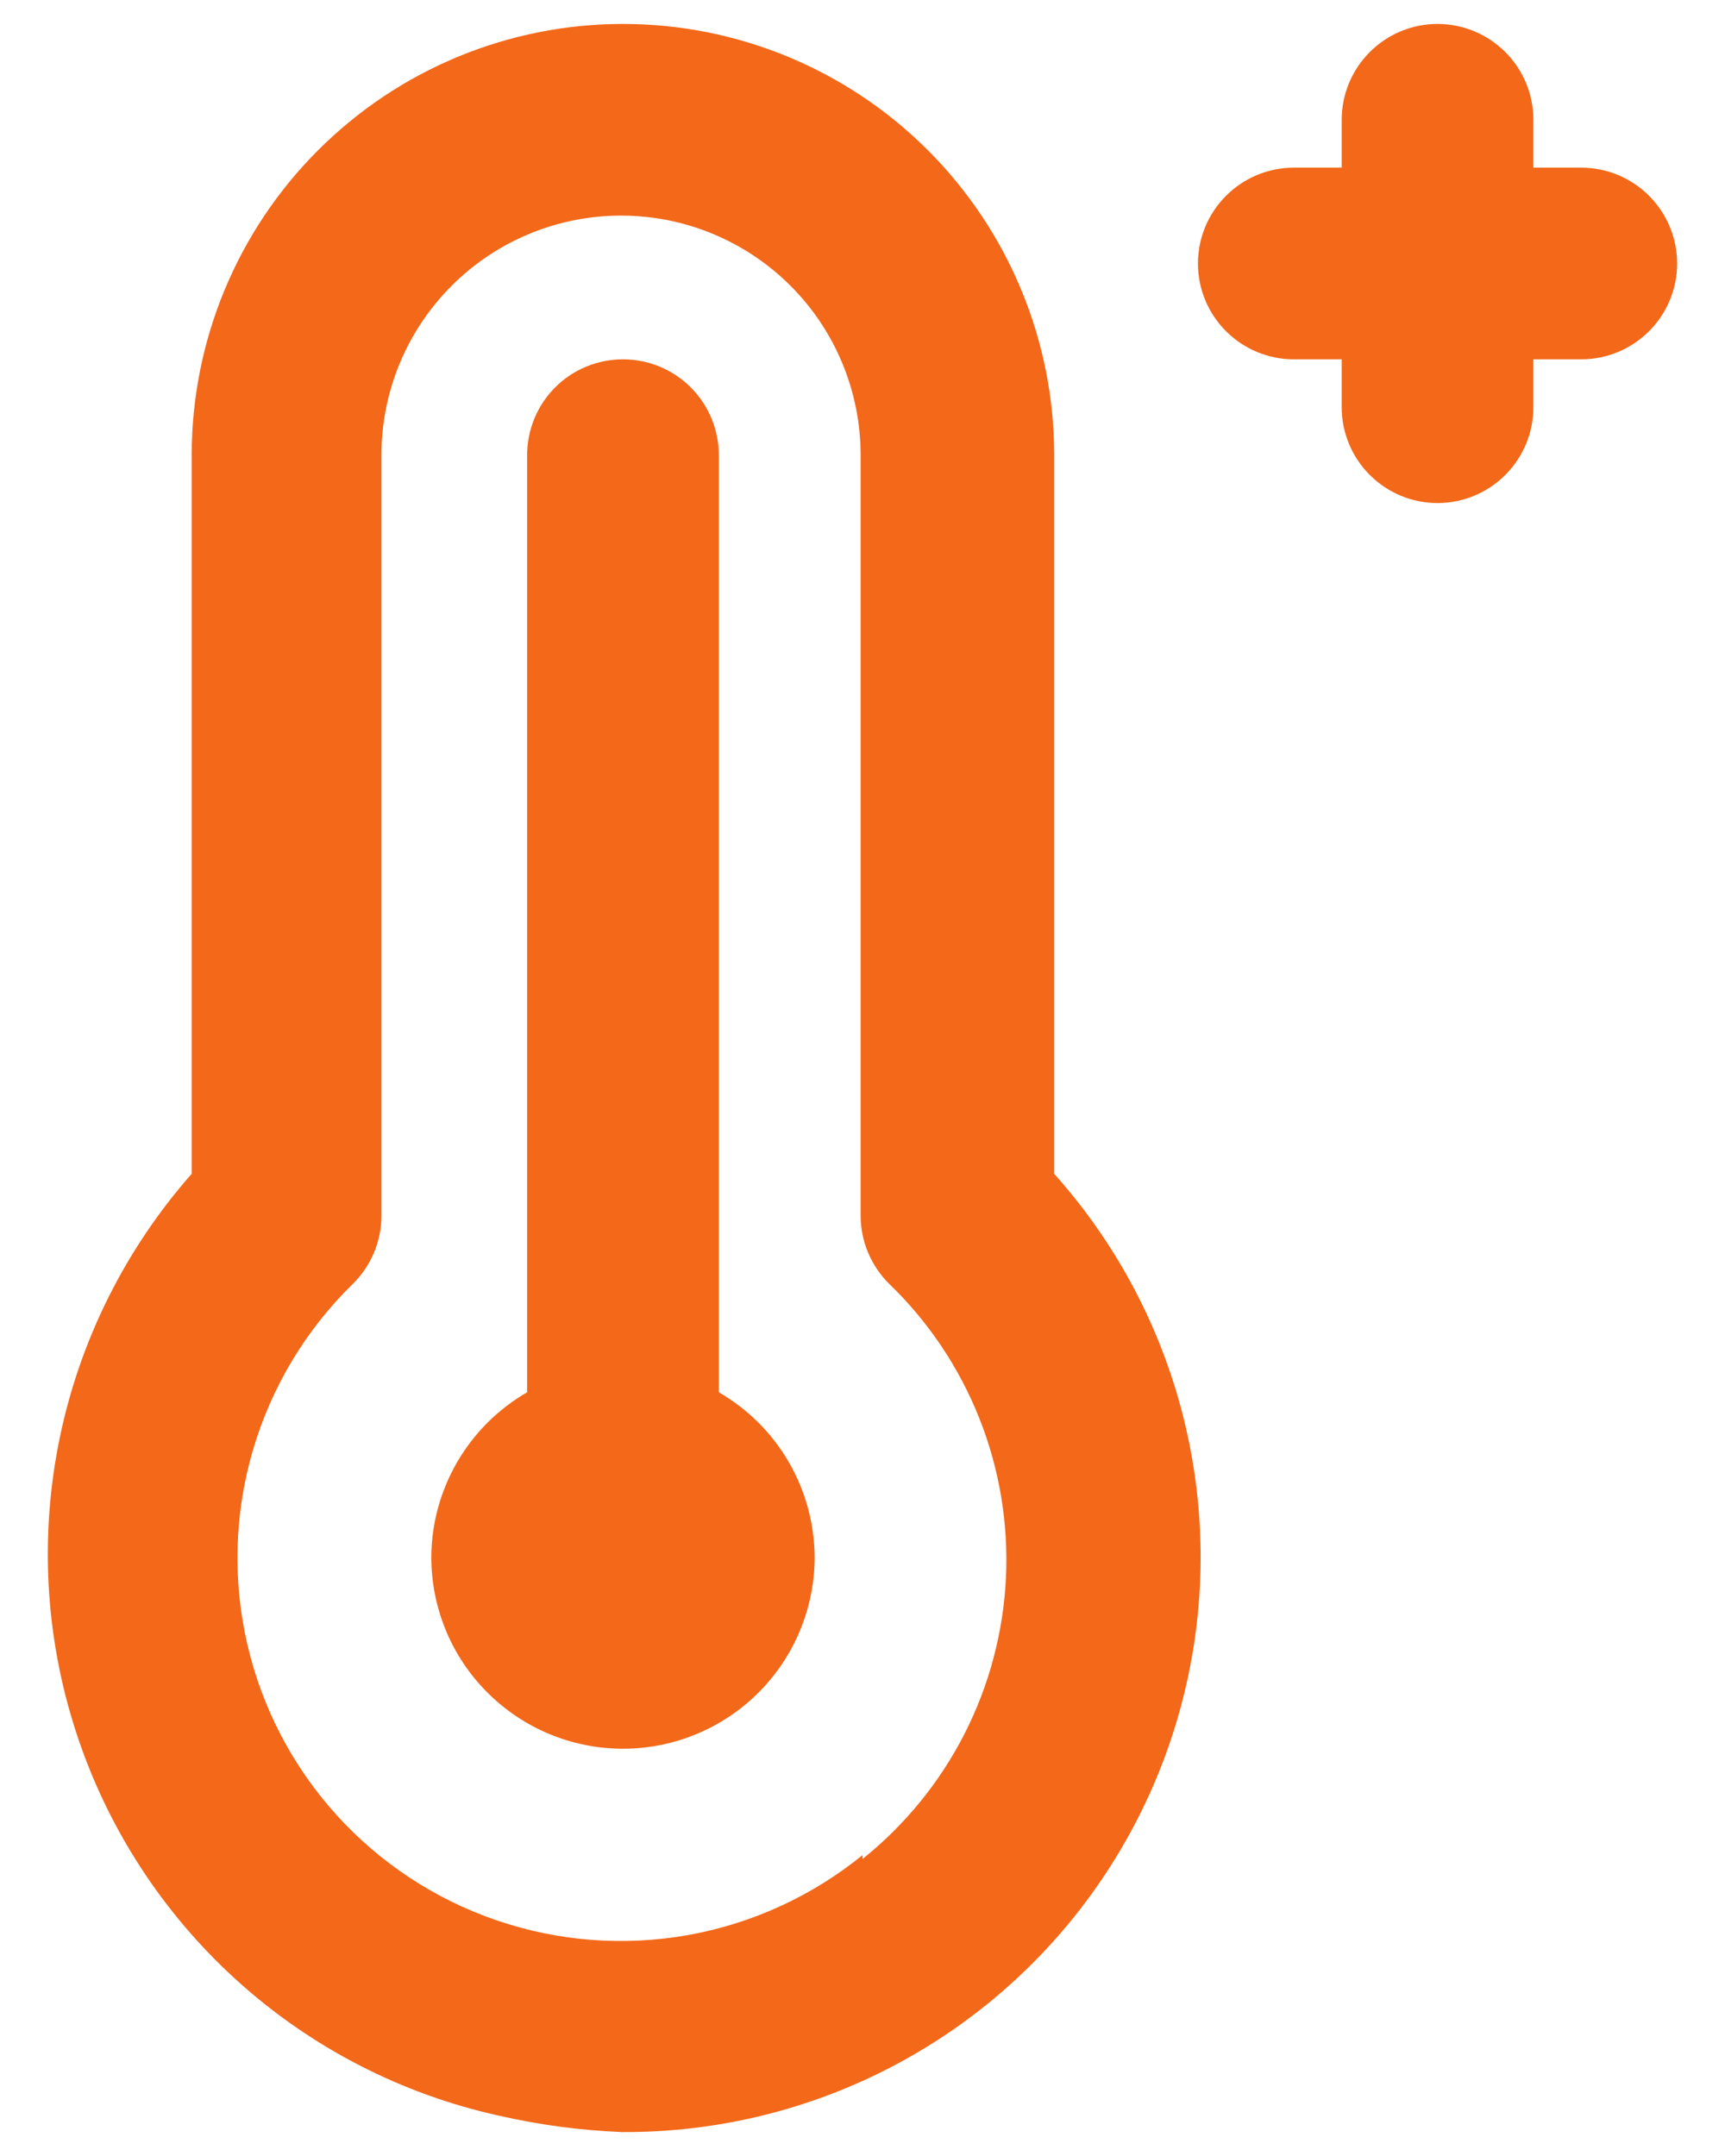 <svg width="24" height="30" viewBox="0 0 24 30" fill="none" xmlns="http://www.w3.org/2000/svg">
<path d="M10.001 19.373V6.333C10.001 5.98 9.86 5.64 9.61 5.39C9.36 5.14 9.021 5 8.667 5C8.314 5 7.974 5.14 7.724 5.39C7.474 5.64 7.334 5.98 7.334 6.333V19.373C6.931 19.606 6.596 19.94 6.362 20.342C6.128 20.745 6.003 21.201 6.001 21.667C6.001 22.374 6.281 23.052 6.782 23.552C7.282 24.052 7.96 24.333 8.667 24.333C9.374 24.333 10.053 24.052 10.553 23.552C11.053 23.052 11.334 22.374 11.334 21.667C11.331 21.201 11.207 20.745 10.973 20.342C10.739 19.94 10.404 19.606 10.001 19.373ZM22 2.333H21.334V1.667C21.334 1.313 21.193 0.974 20.943 0.724C20.693 0.474 20.354 0.333 20 0.333C19.647 0.333 19.308 0.474 19.058 0.724C18.808 0.974 18.667 1.313 18.667 1.667V2.333H18C17.647 2.333 17.308 2.474 17.058 2.724C16.808 2.974 16.667 3.313 16.667 3.667C16.667 4.02 16.808 4.359 17.058 4.609C17.308 4.859 17.647 5 18 5H18.667V5.667C18.667 6.02 18.808 6.359 19.058 6.609C19.308 6.859 19.647 7 20 7C20.354 7 20.693 6.859 20.943 6.609C21.193 6.359 21.334 6.02 21.334 5.667V5H22C22.354 5 22.693 4.859 22.943 4.609C23.193 4.359 23.334 4.02 23.334 3.667C23.334 3.313 23.193 2.974 22.943 2.724C22.693 2.474 22.354 2.333 22 2.333ZM14.667 6.333C14.667 4.742 14.035 3.216 12.91 2.091C11.785 0.965 10.258 0.333 8.667 0.333C7.076 0.333 5.55 0.965 4.425 2.091C3.299 3.216 2.667 4.742 2.667 6.333V16.333C1.746 17.378 1.113 18.644 0.831 20.008C0.549 21.372 0.628 22.786 1.061 24.11C1.493 25.434 2.264 26.622 3.296 27.557C4.328 28.492 5.587 29.141 6.947 29.44C7.508 29.568 8.079 29.644 8.654 29.667C10.203 29.676 11.721 29.236 13.024 28.4C14.328 27.564 15.36 26.367 15.997 24.956C16.634 23.544 16.847 21.978 16.611 20.447C16.375 18.917 15.7 17.488 14.667 16.333V6.333ZM12.001 25.813C11.298 26.384 10.462 26.767 9.571 26.926C8.68 27.084 7.763 27.014 6.907 26.72C6.051 26.427 5.283 25.921 4.677 25.249C4.07 24.577 3.645 23.762 3.441 22.88C3.235 21.989 3.261 21.059 3.518 20.181C3.775 19.303 4.253 18.506 4.907 17.867C5.033 17.743 5.133 17.596 5.202 17.433C5.271 17.271 5.306 17.096 5.307 16.92V6.333C5.307 5.449 5.658 4.601 6.284 3.976C6.909 3.351 7.756 3 8.641 3C9.525 3 10.372 3.351 10.998 3.976C11.623 4.601 11.974 5.449 11.974 6.333V16.92C11.975 17.096 12.01 17.271 12.079 17.433C12.148 17.596 12.248 17.743 12.374 17.867C12.919 18.393 13.345 19.03 13.625 19.734C13.905 20.438 14.031 21.194 13.996 21.951C13.96 22.708 13.764 23.449 13.42 24.124C13.076 24.799 12.592 25.393 12.001 25.867V25.813Z" fill="#F36819"/>
</svg>
